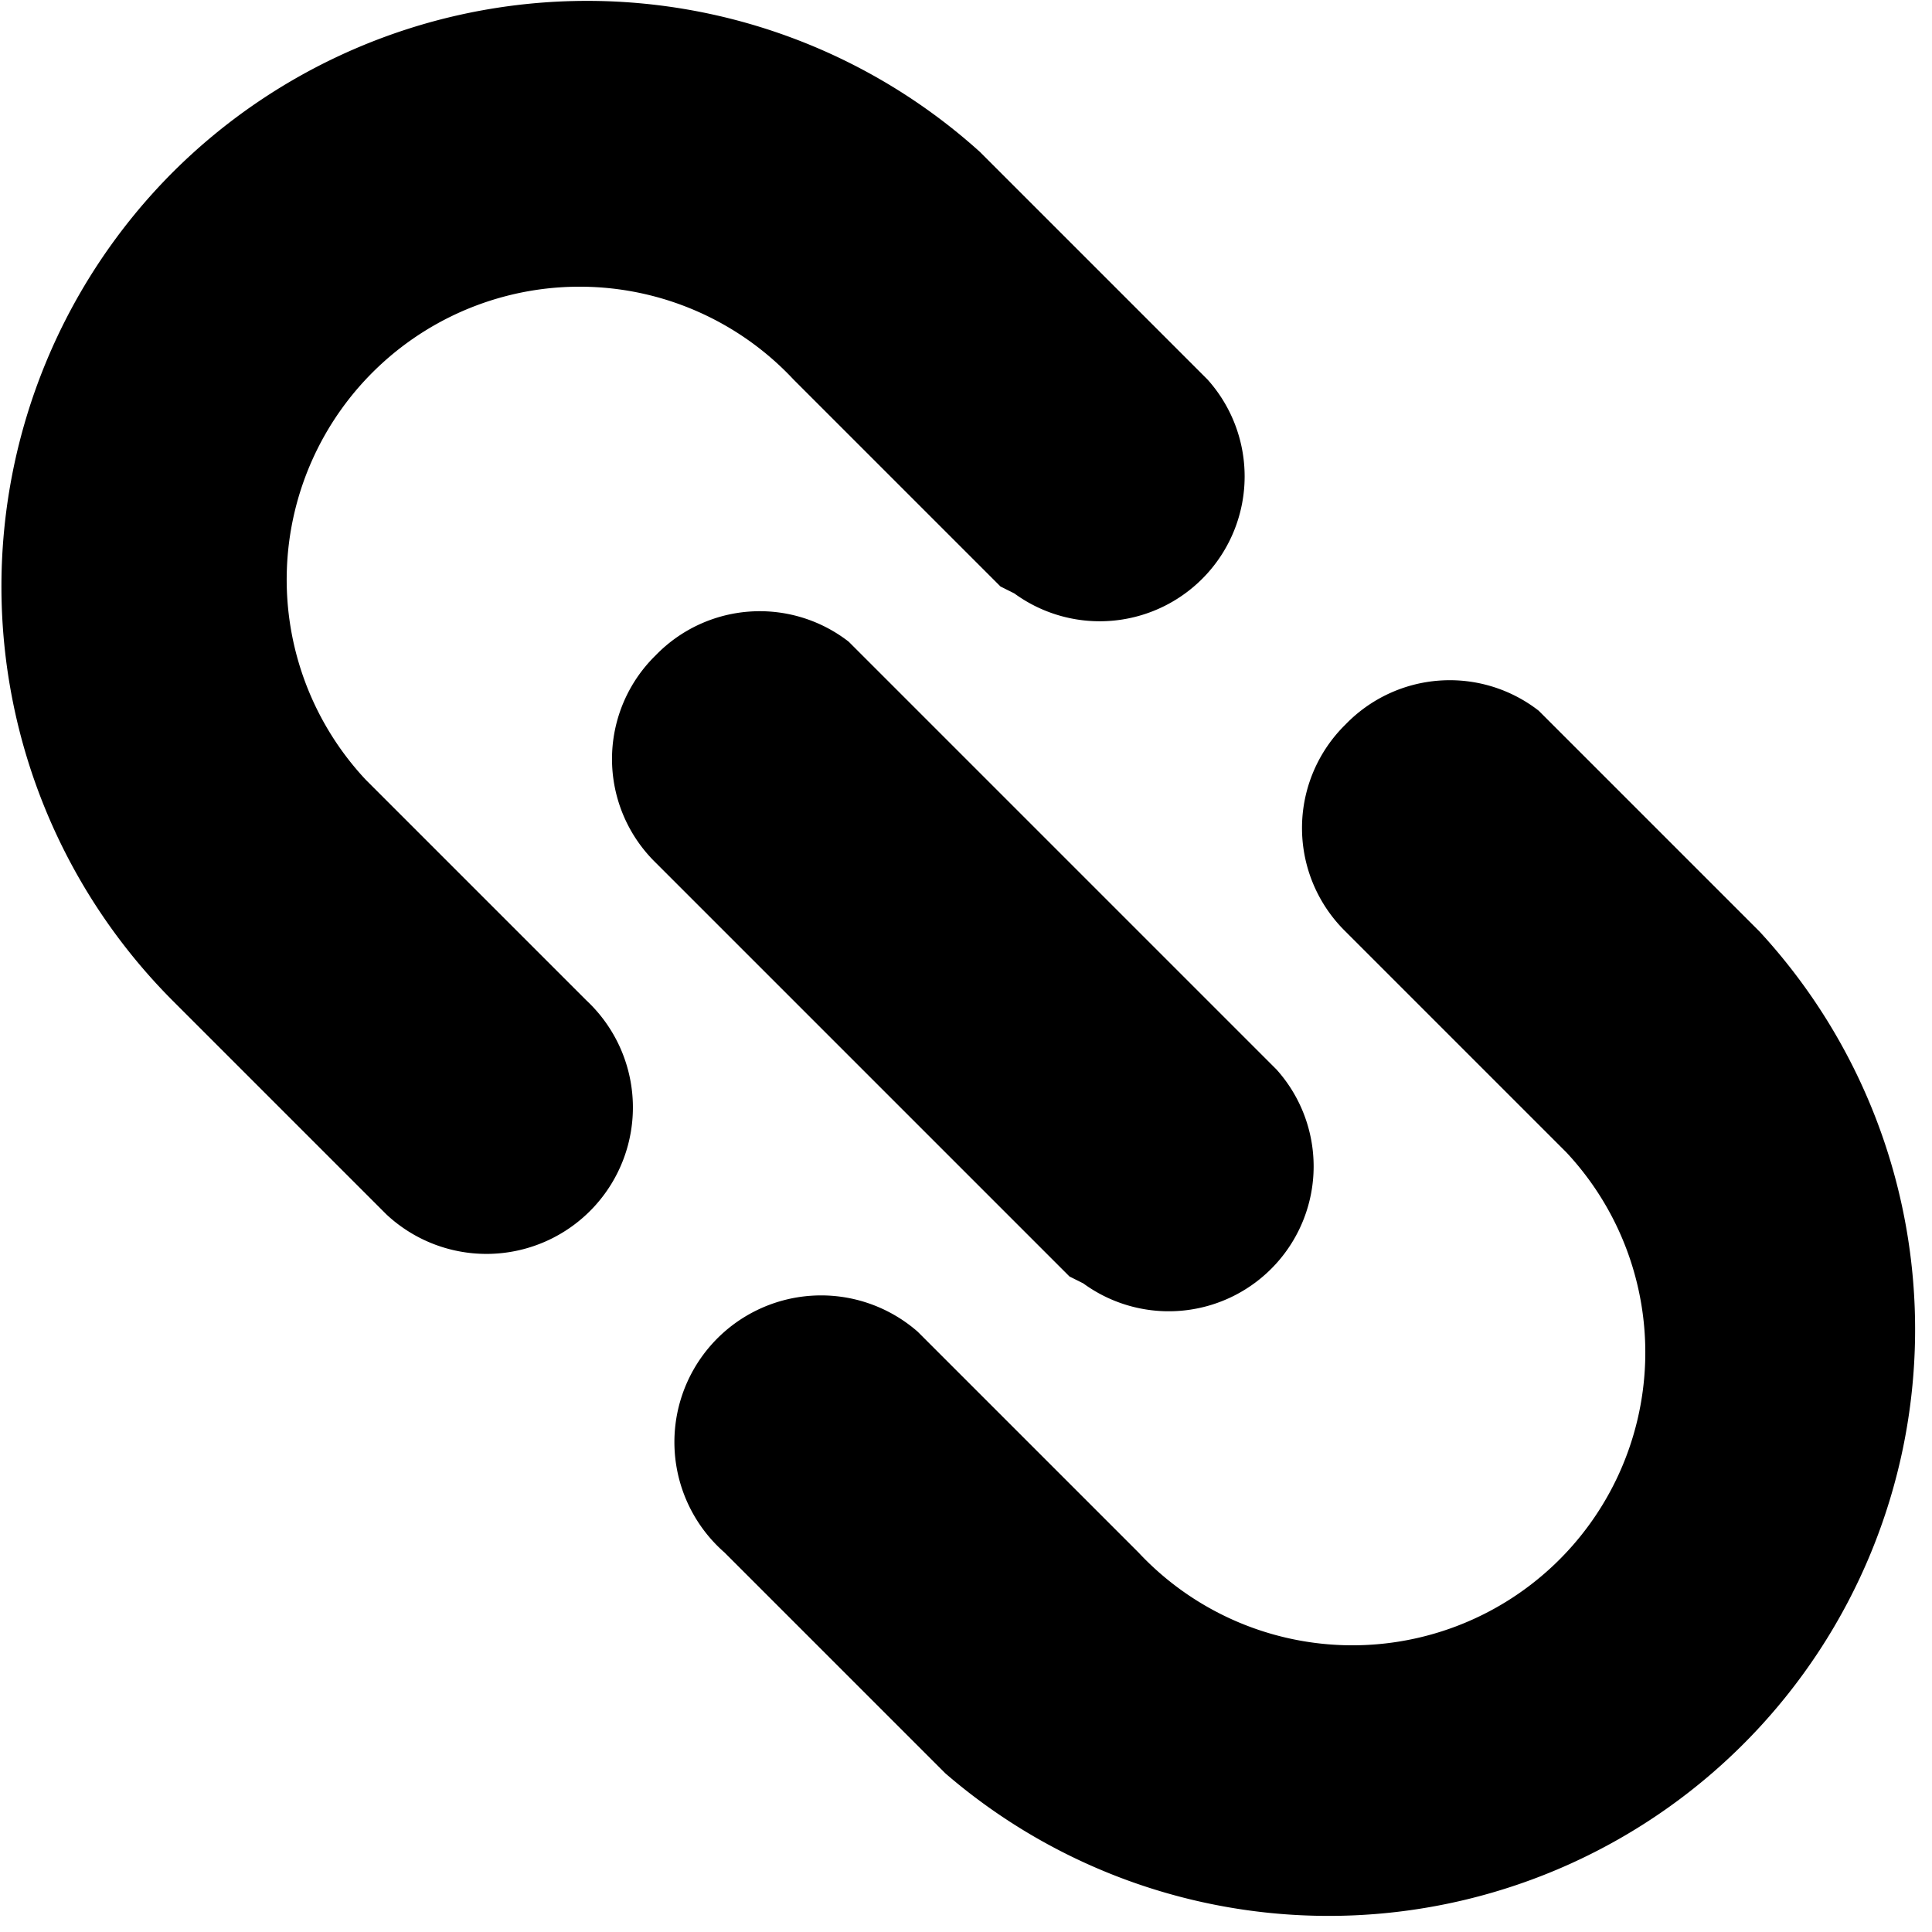 <svg xmlns="http://www.w3.org/2000/svg" width="28" height="28" fill="none"><path fill="currentColor" d="M19.5 10.5a2.1 2.1 0 0 1 2.8-.2l.2.2 3 3a8.5 8.5 0 0 1-11.8 12.2l-.2-.2-3-3a2.1 2.1 0 0 1 2.8-3.2l.2.2 3 3a4.2 4.2 0 0 0 6.2-5.8l-.2-.2-3-3a2.1 2.1 0 0 1 0-3Zm-10-1a2.1 2.1 0 0 1 2.8-.2l.2.2 6 6a2.1 2.1 0 0 1-2.8 3.1l-.2-.1-6-6a2.1 2.1 0 0 1 0-3Zm-7-7a8.5 8.5 0 0 1 11.7-.3l.3.3 3 3a2.1 2.1 0 0 1-2.8 3.1l-.2-.1-3-3a4.2 4.2 0 0 0-6.2 5.8l.2.2 3 3a2.1 2.1 0 0 1-2.9 3.1l-.1-.1-3-3a8.5 8.5 0 0 1 0-12Z"/></svg>
